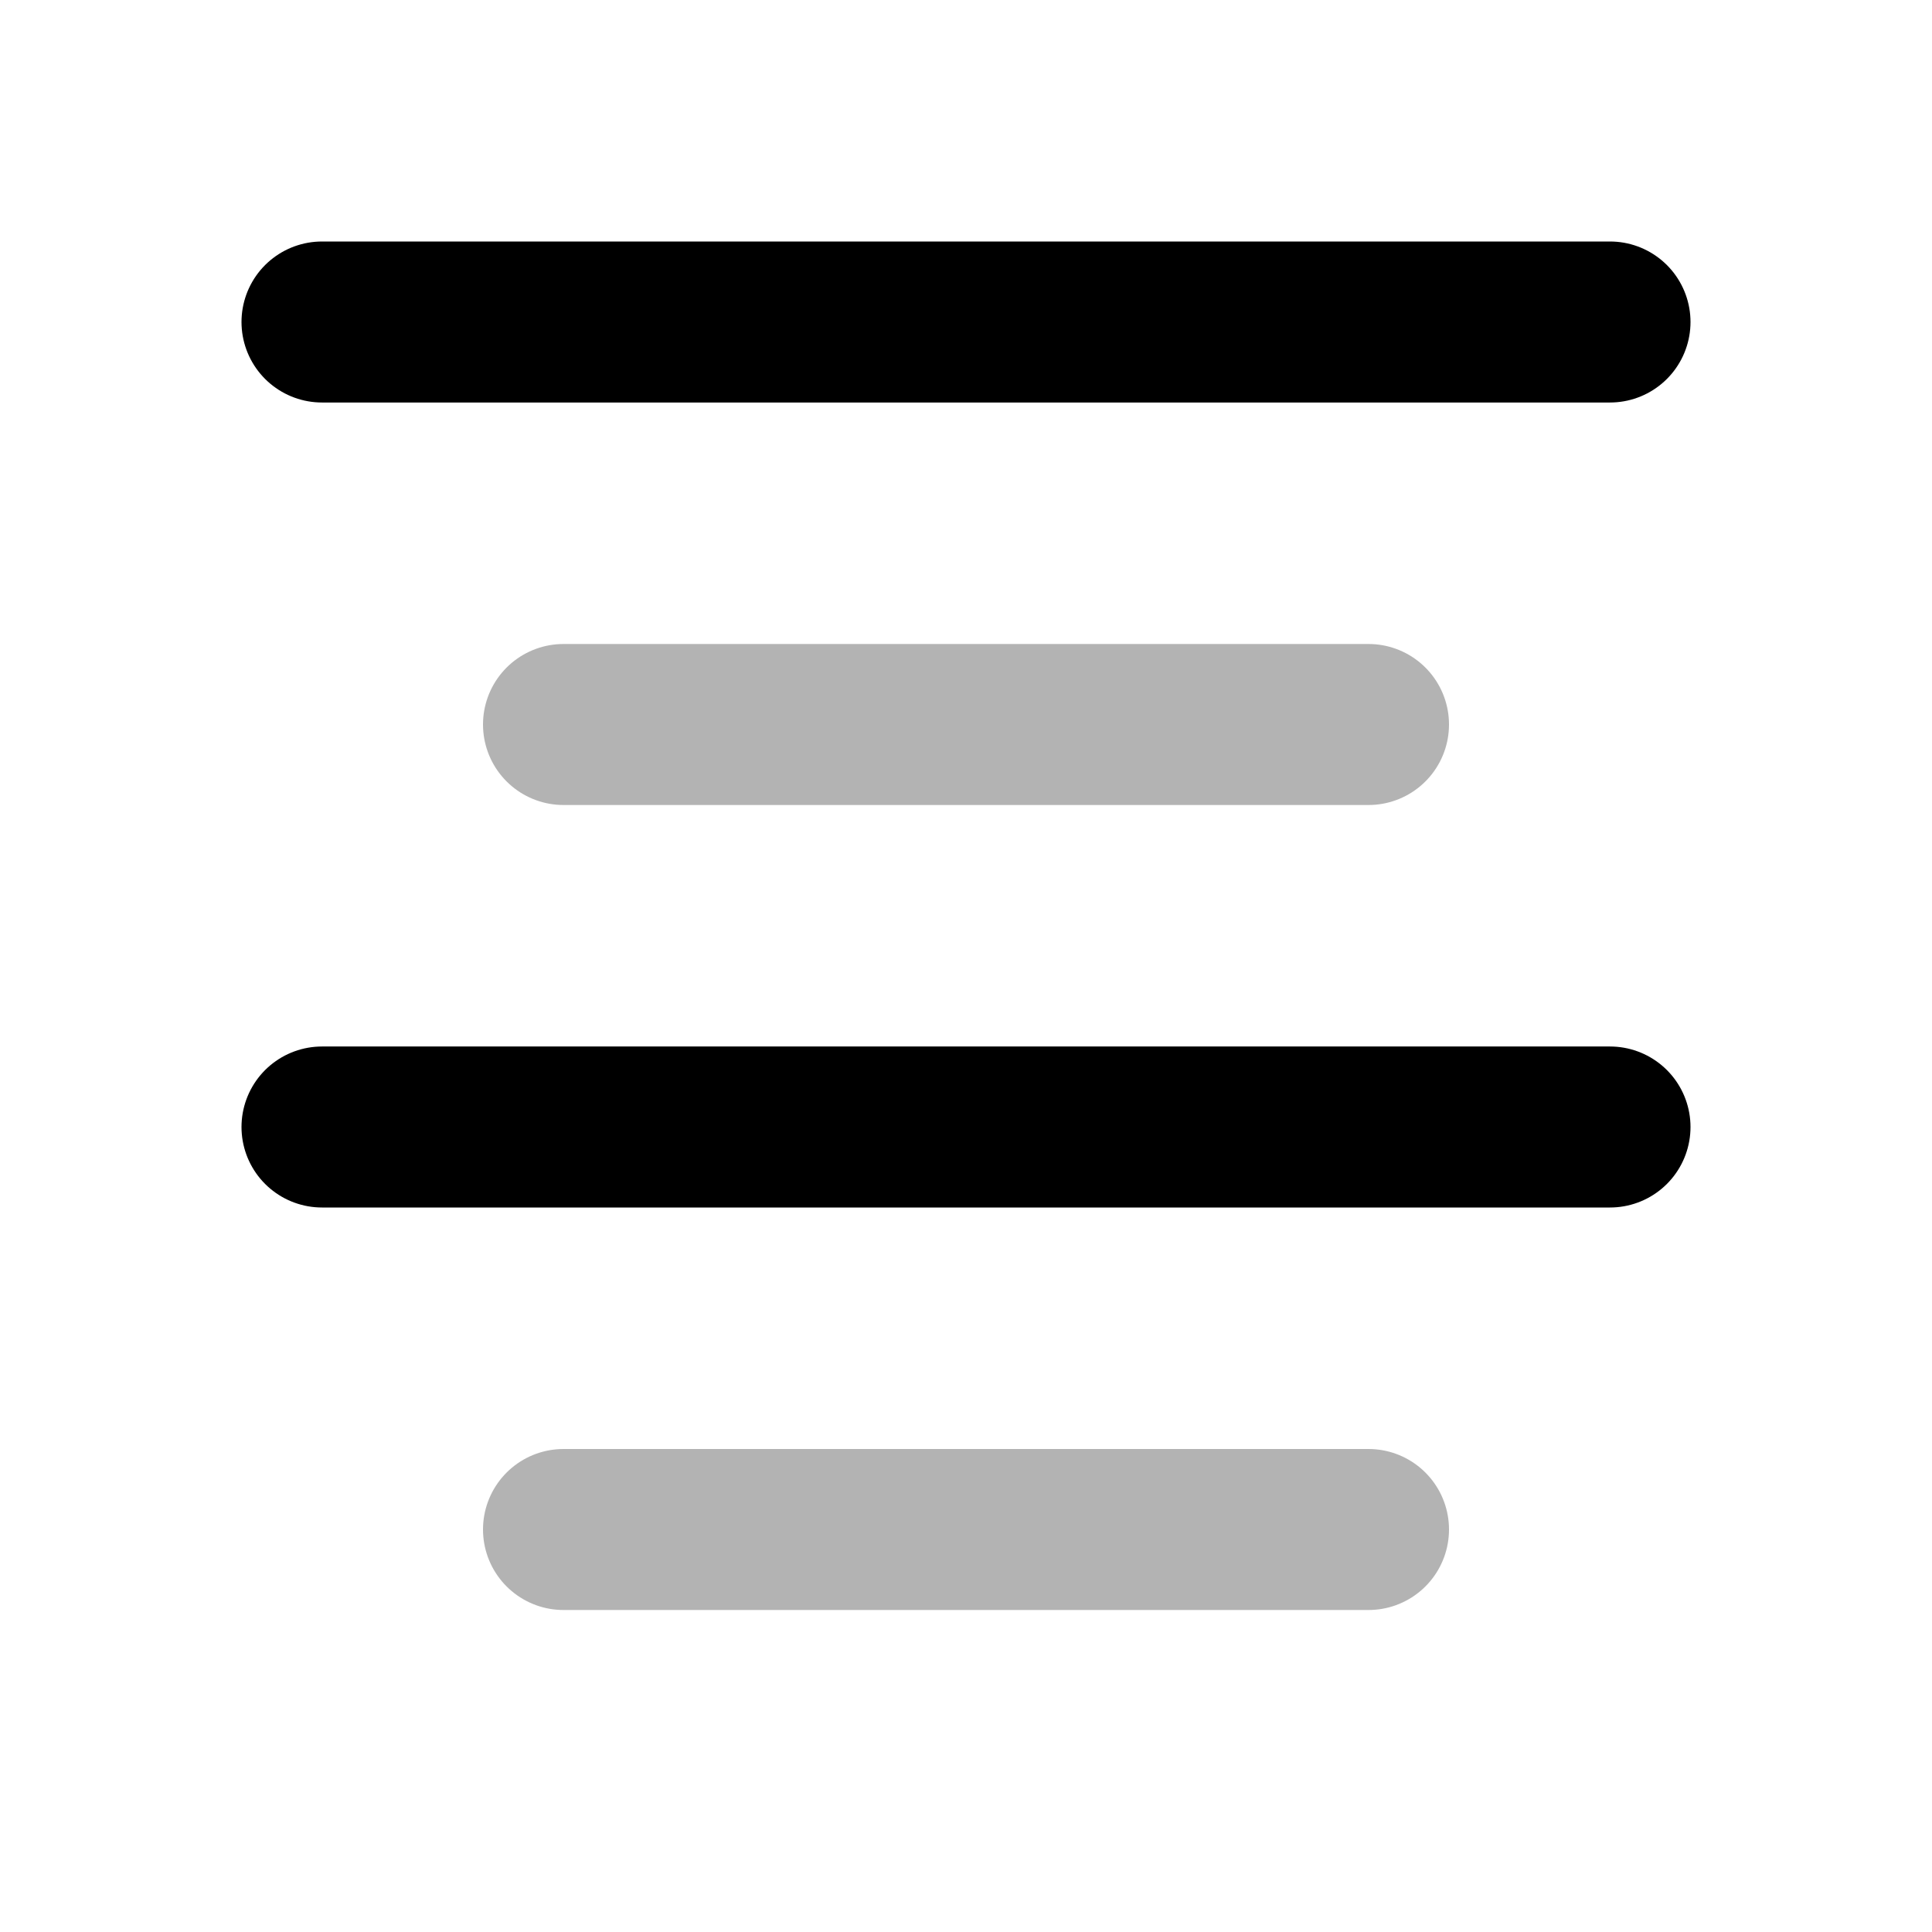 <svg xmlns="http://www.w3.org/2000/svg" width="24" height="24" viewbox="0 0 24 24" fill="none">
    <path stroke="currentColor" stroke-linecap="round" stroke-width="2" d="M7 9h10M7 19h10" opacity=".3"/>
    <path stroke="currentColor" stroke-linecap="round" stroke-width="2" d="M4 4h16M4 14h16"/>
</svg>